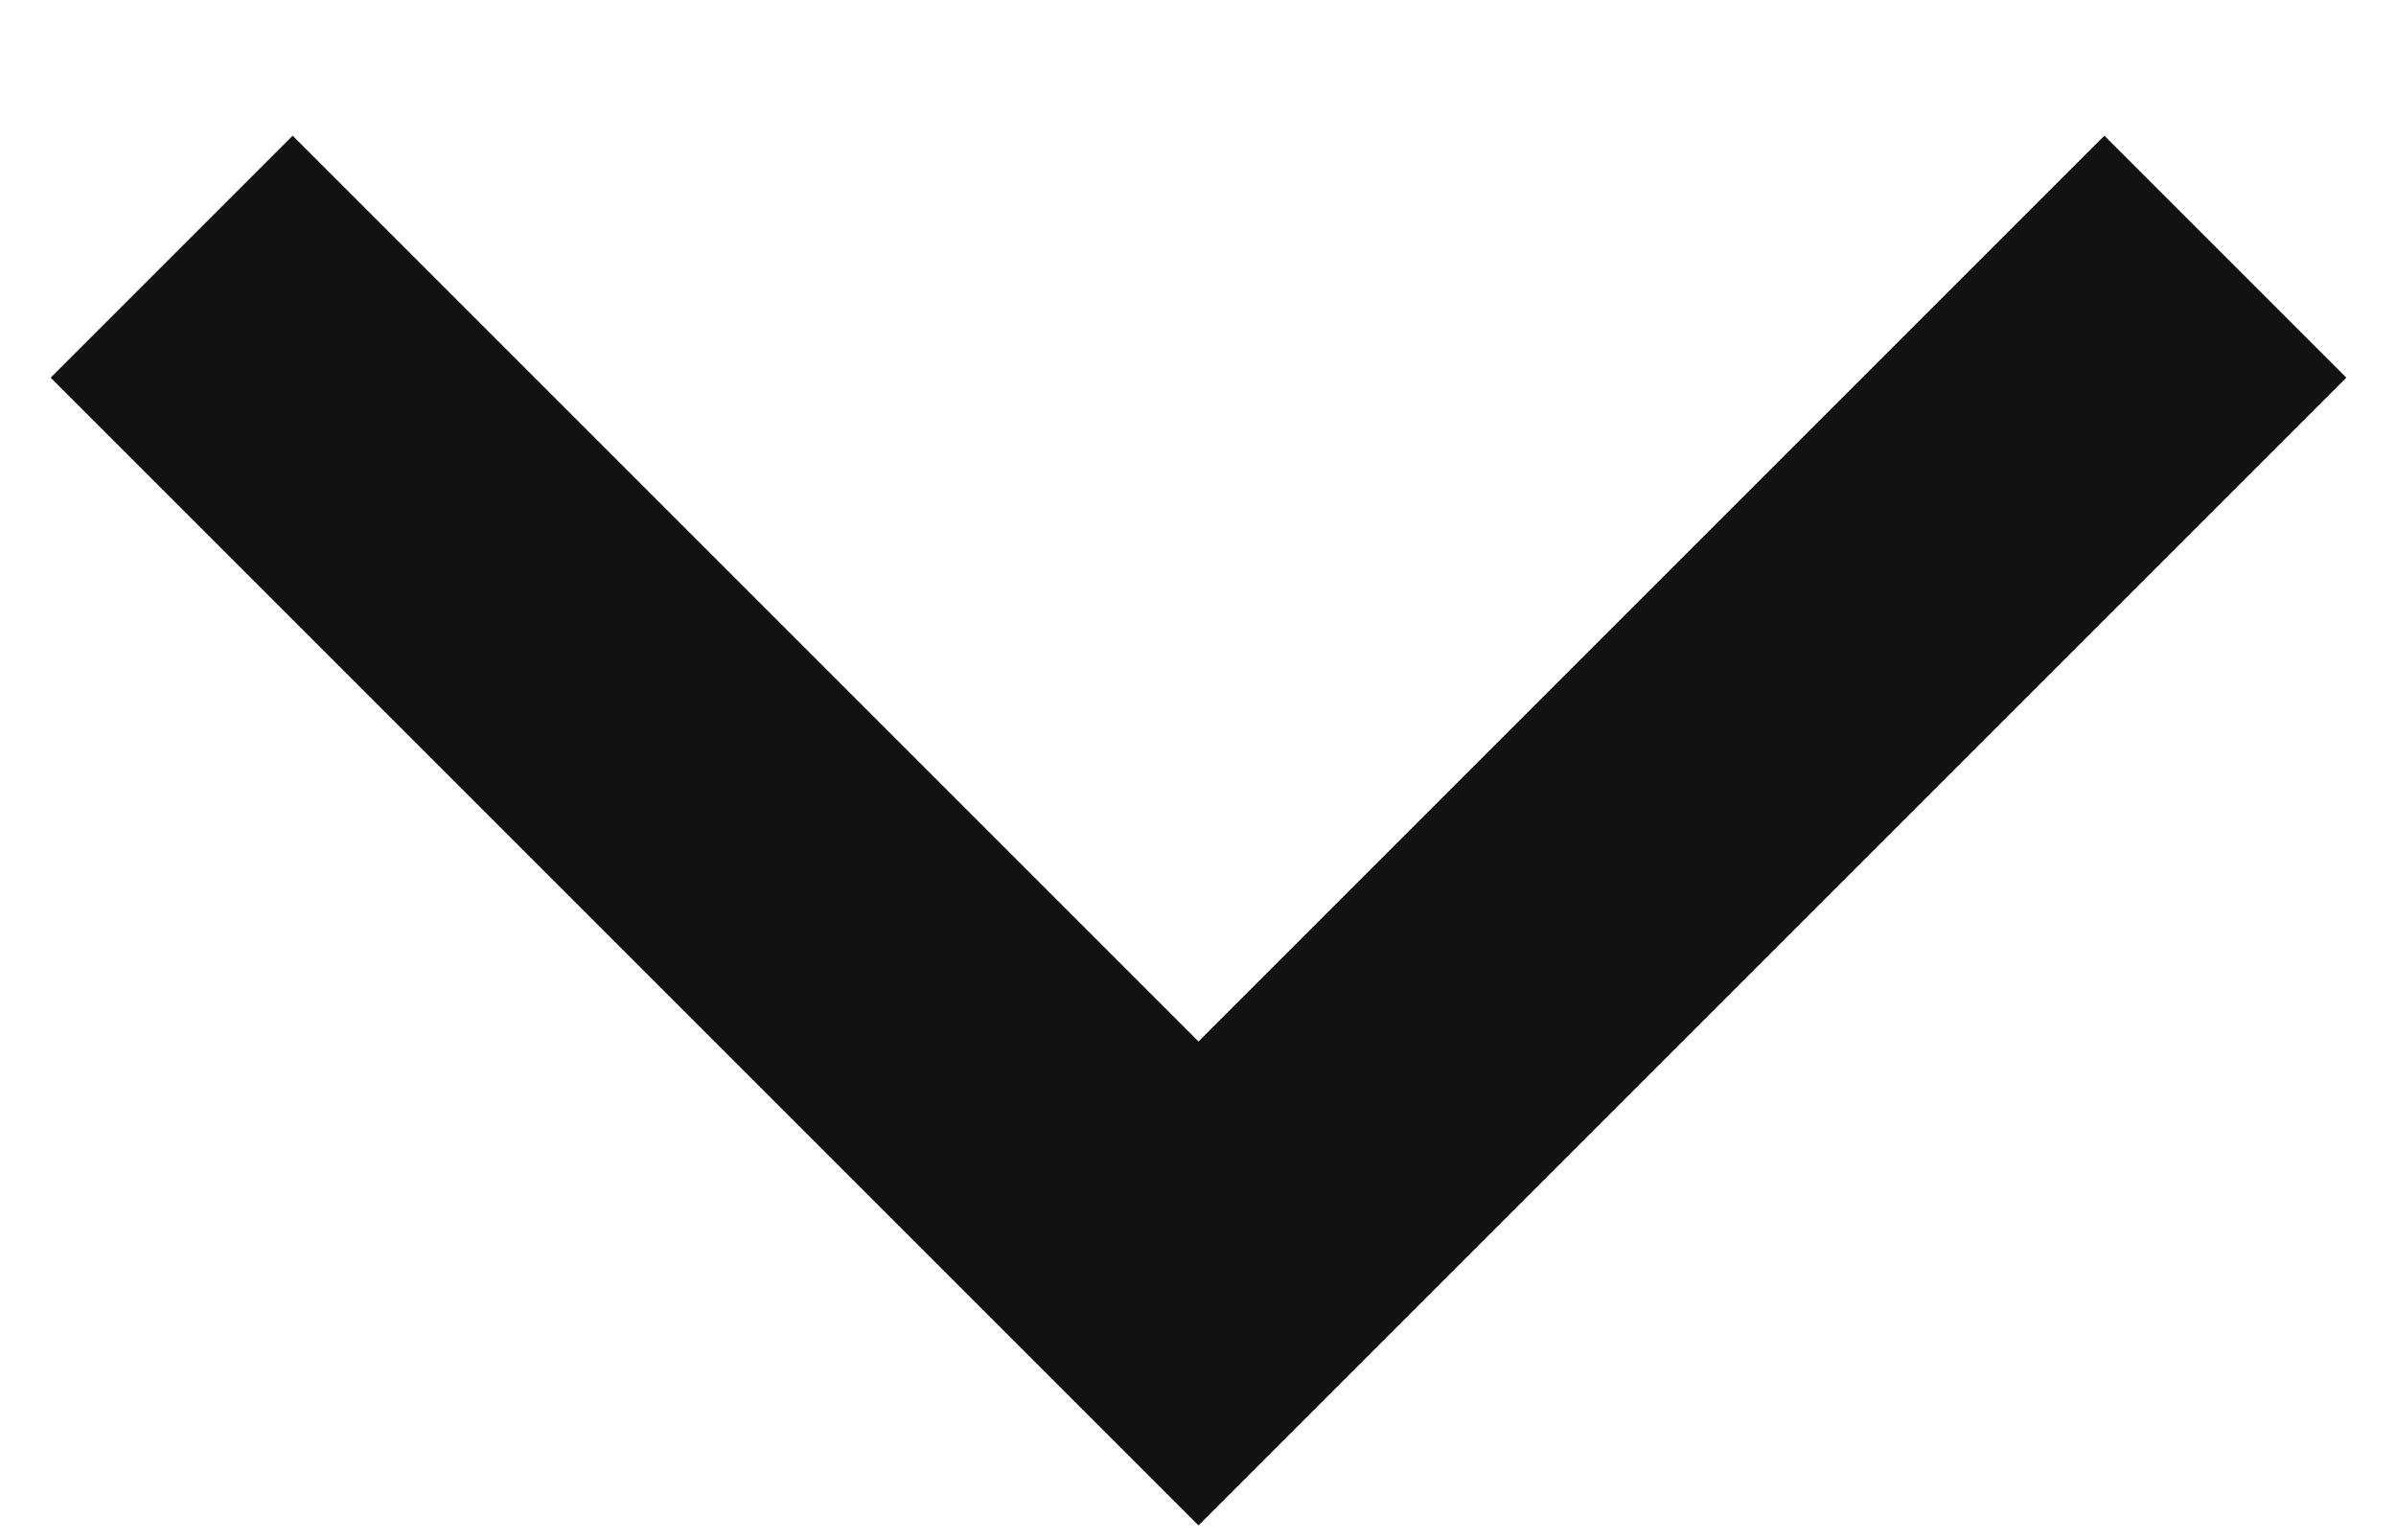 <svg width="14" height="9" viewBox="0 0 14 9" fill="none" xmlns="http://www.w3.org/2000/svg">
<path fill-rule="evenodd" clip-rule="evenodd" d="M12.296 0.793L13.71 2.207L7.003 8.914L0.296 2.207L1.71 0.793L7.003 6.086L12.296 0.793Z" fill="#111111"/>
</svg>
